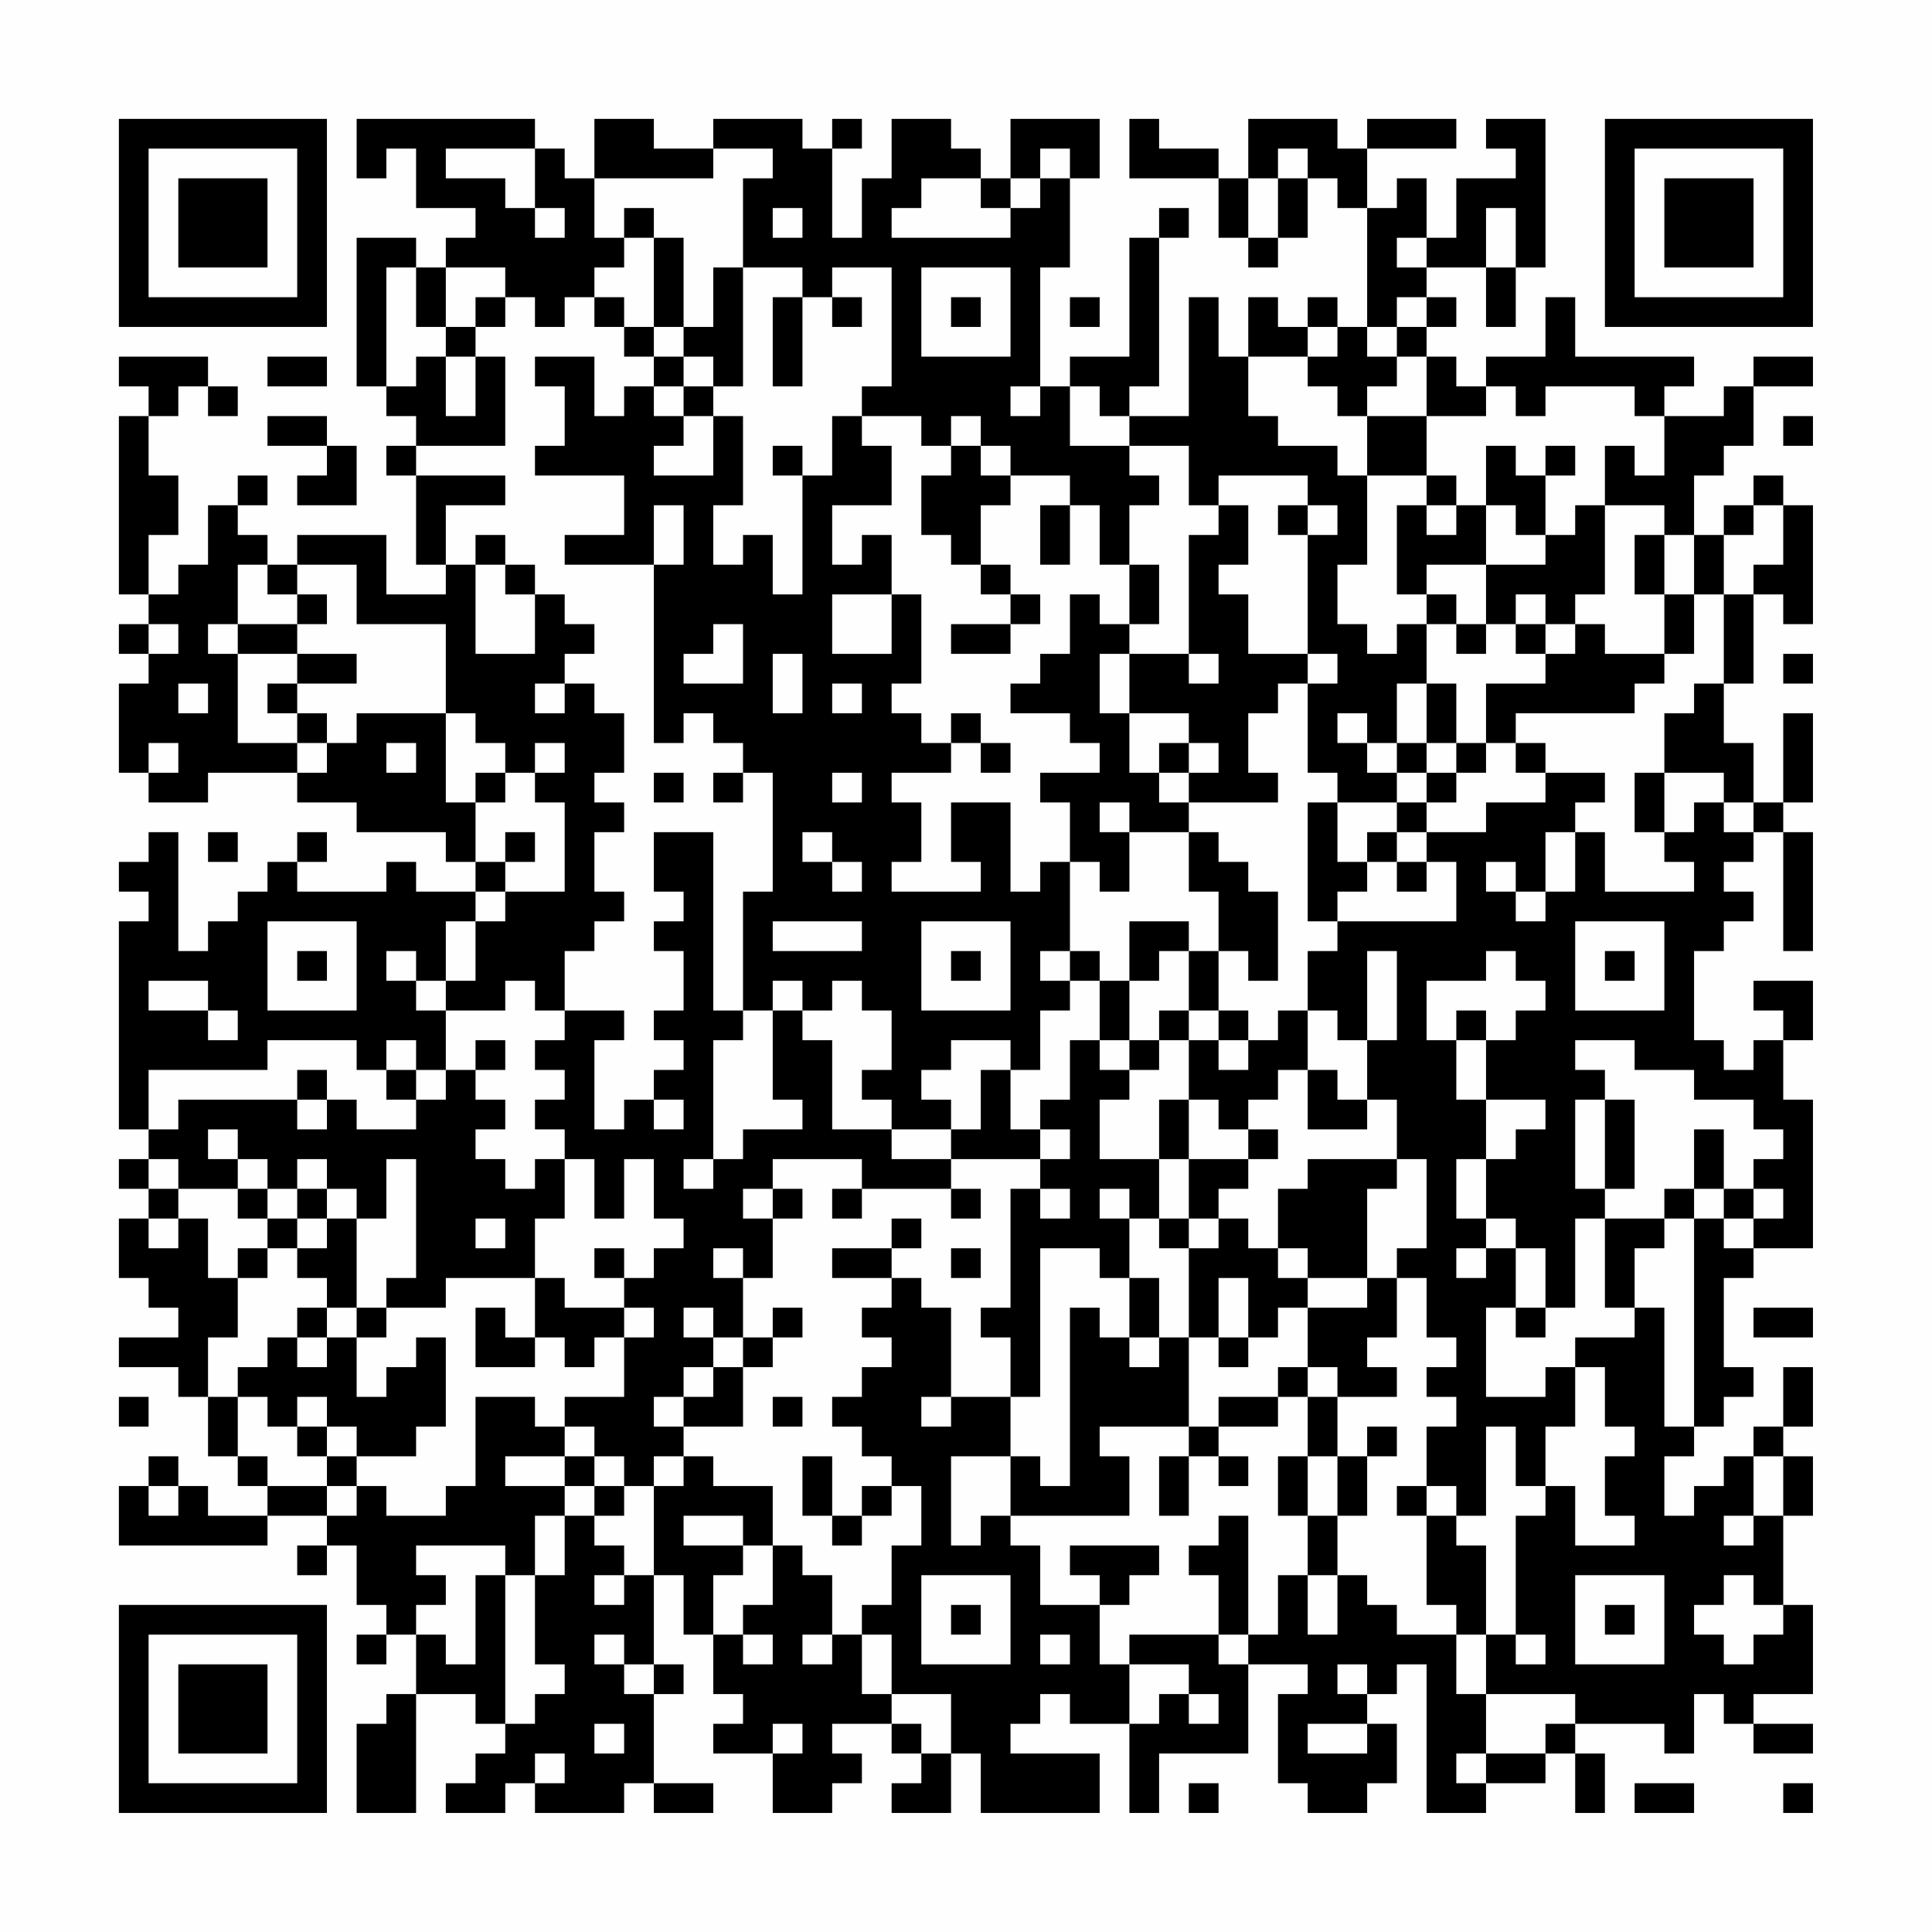 <?xml version="1.0" encoding="UTF-8"?>
<svg xmlns="http://www.w3.org/2000/svg" version="1.1" width="300" height="300" viewBox="0 0 300 300"><rect x="0" y="0" width="300" height="300" fill="#fefefe"/><g transform="scale(4.615)"><g transform="translate(4,4)"><path fill-rule="evenodd" d="M8 0L8 2L9 2L9 1L10 1L10 3L12 3L12 4L11 4L11 5L10 5L10 4L8 4L8 9L9 9L9 10L10 10L10 11L9 11L9 12L10 12L10 15L11 15L11 16L9 16L9 14L6 14L6 15L5 15L5 14L4 14L4 13L5 13L5 12L4 12L4 13L3 13L3 15L2 15L2 16L1 16L1 14L2 14L2 12L1 12L1 10L2 10L2 9L3 9L3 10L4 10L4 9L3 9L3 8L0 8L0 9L1 9L1 10L0 10L0 16L1 16L1 17L0 17L0 18L1 18L1 19L0 19L0 22L1 22L1 23L3 23L3 22L6 22L6 23L8 23L8 24L11 24L11 25L12 25L12 26L10 26L10 25L9 25L9 26L6 26L6 25L7 25L7 24L6 24L6 25L5 25L5 26L4 26L4 27L3 27L3 28L2 28L2 24L1 24L1 25L0 25L0 26L1 26L1 27L0 27L0 34L1 34L1 35L0 35L0 36L1 36L1 37L0 37L0 39L1 39L1 40L2 40L2 41L0 41L0 42L2 42L2 43L3 43L3 45L4 45L4 46L5 46L5 47L3 47L3 46L2 46L2 45L1 45L1 46L0 46L0 48L5 48L5 47L7 47L7 48L6 48L6 49L7 49L7 48L8 48L8 50L9 50L9 51L8 51L8 52L9 52L9 51L10 51L10 53L9 53L9 54L8 54L8 57L10 57L10 53L12 53L12 54L13 54L13 55L12 55L12 56L11 56L11 57L13 57L13 56L14 56L14 57L17 57L17 56L18 56L18 57L20 57L20 56L18 56L18 53L19 53L19 52L18 52L18 49L19 49L19 51L20 51L20 53L21 53L21 54L20 54L20 55L22 55L22 57L24 57L24 56L25 56L25 55L24 55L24 54L26 54L26 55L27 55L27 56L26 56L26 57L28 57L28 55L29 55L29 57L33 57L33 55L30 55L30 54L31 54L31 53L32 53L32 54L34 54L34 57L35 57L35 55L38 55L38 52L40 52L40 53L39 53L39 56L40 56L40 57L42 57L42 56L43 56L43 54L42 54L42 53L43 53L43 52L44 52L44 57L46 57L46 56L48 56L48 55L49 55L49 57L50 57L50 55L49 55L49 54L52 54L52 55L53 55L53 53L54 53L54 54L55 54L55 55L57 55L57 54L55 54L55 53L57 53L57 50L56 50L56 47L57 47L57 45L56 45L56 44L57 44L57 42L56 42L56 44L55 44L55 45L54 45L54 46L53 46L53 47L52 47L52 45L53 45L53 44L54 44L54 43L55 43L55 42L54 42L54 39L55 39L55 38L57 38L57 33L56 33L56 31L57 31L57 29L55 29L55 30L56 30L56 31L55 31L55 32L54 32L54 31L53 31L53 28L54 28L54 27L55 27L55 26L54 26L54 25L55 25L55 24L56 24L56 28L57 28L57 24L56 24L56 23L57 23L57 20L56 20L56 23L55 23L55 21L54 21L54 19L55 19L55 16L56 16L56 17L57 17L57 13L56 13L56 12L55 12L55 13L54 13L54 14L53 14L53 12L54 12L54 11L55 11L55 9L57 9L57 8L55 8L55 9L54 9L54 10L52 10L52 9L53 9L53 8L49 8L49 6L48 6L48 8L46 8L46 9L45 9L45 8L44 8L44 7L45 7L45 6L44 6L44 5L46 5L46 7L47 7L47 5L48 5L48 0L46 0L46 1L47 1L47 2L45 2L45 4L44 4L44 2L43 2L43 3L42 3L42 1L45 1L45 0L42 0L42 1L41 1L41 0L38 0L38 2L37 2L37 1L35 1L35 0L34 0L34 2L37 2L37 4L38 4L38 5L39 5L39 4L40 4L40 2L41 2L41 3L42 3L42 7L41 7L41 6L40 6L40 7L39 7L39 6L38 6L38 8L37 8L37 6L36 6L36 10L34 10L34 9L35 9L35 4L36 4L36 3L35 3L35 4L34 4L34 8L32 8L32 9L31 9L31 5L32 5L32 2L33 2L33 0L30 0L30 2L29 2L29 1L28 1L28 0L26 0L26 2L25 2L25 4L24 4L24 1L25 1L25 0L24 0L24 1L23 1L23 0L20 0L20 1L18 1L18 0L16 0L16 2L15 2L15 1L14 1L14 0ZM11 1L11 2L13 2L13 3L14 3L14 4L15 4L15 3L14 3L14 1ZM20 1L20 2L16 2L16 4L17 4L17 5L16 5L16 6L15 6L15 7L14 7L14 6L13 6L13 5L11 5L11 7L10 7L10 5L9 5L9 9L10 9L10 8L11 8L11 10L12 10L12 8L13 8L13 11L10 11L10 12L13 12L13 13L11 13L11 15L12 15L12 18L14 18L14 16L15 16L15 17L16 17L16 18L15 18L15 19L14 19L14 20L15 20L15 19L16 19L16 20L17 20L17 22L16 22L16 23L17 23L17 24L16 24L16 26L17 26L17 27L16 27L16 28L15 28L15 30L14 30L14 29L13 29L13 30L11 30L11 29L12 29L12 27L13 27L13 26L15 26L15 23L14 23L14 22L15 22L15 21L14 21L14 22L13 22L13 21L12 21L12 20L11 20L11 17L8 17L8 15L6 15L6 16L5 16L5 15L4 15L4 17L3 17L3 18L4 18L4 21L6 21L6 22L7 22L7 21L8 21L8 20L11 20L11 23L12 23L12 25L13 25L13 26L12 26L12 27L11 27L11 29L10 29L10 28L9 28L9 29L10 29L10 30L11 30L11 32L10 32L10 31L9 31L9 32L8 32L8 31L5 31L5 32L1 32L1 34L2 34L2 33L6 33L6 34L7 34L7 33L8 33L8 34L10 34L10 33L11 33L11 32L12 32L12 33L13 33L13 34L12 34L12 35L13 35L13 36L14 36L14 35L15 35L15 37L14 37L14 39L11 39L11 40L9 40L9 39L10 39L10 35L9 35L9 37L8 37L8 36L7 36L7 35L6 35L6 36L5 36L5 35L4 35L4 34L3 34L3 35L4 35L4 36L2 36L2 35L1 35L1 36L2 36L2 37L1 37L1 38L2 38L2 37L3 37L3 39L4 39L4 41L3 41L3 43L4 43L4 45L5 45L5 46L7 46L7 47L8 47L8 46L9 46L9 47L11 47L11 46L12 46L12 43L14 43L14 44L15 44L15 45L13 45L13 46L15 46L15 47L14 47L14 49L13 49L13 48L10 48L10 49L11 49L11 50L10 50L10 51L11 51L11 52L12 52L12 49L13 49L13 54L14 54L14 53L15 53L15 52L14 52L14 49L15 49L15 47L16 47L16 48L17 48L17 49L16 49L16 50L17 50L17 49L18 49L18 46L19 46L19 45L20 45L20 46L22 46L22 48L21 48L21 47L19 47L19 48L21 48L21 49L20 49L20 51L21 51L21 52L22 52L22 51L21 51L21 50L22 50L22 48L23 48L23 49L24 49L24 51L23 51L23 52L24 52L24 51L25 51L25 53L26 53L26 54L27 54L27 55L28 55L28 53L26 53L26 51L25 51L25 50L26 50L26 48L27 48L27 46L26 46L26 45L25 45L25 44L24 44L24 43L25 43L25 42L26 42L26 41L25 41L25 40L26 40L26 39L27 39L27 40L28 40L28 43L27 43L27 44L28 44L28 43L30 43L30 45L28 45L28 48L29 48L29 47L30 47L30 48L31 48L31 50L33 50L33 52L34 52L34 54L35 54L35 53L36 53L36 54L37 54L37 53L36 53L36 52L34 52L34 51L37 51L37 52L38 52L38 51L39 51L39 49L40 49L40 51L41 51L41 49L42 49L42 50L43 50L43 51L45 51L45 53L46 53L46 55L45 55L45 56L46 56L46 55L48 55L48 54L49 54L49 53L46 53L46 51L47 51L47 52L48 52L48 51L47 51L47 47L48 47L48 46L49 46L49 48L51 48L51 47L50 47L50 45L51 45L51 44L50 44L50 42L49 42L49 41L51 41L51 40L52 40L52 44L53 44L53 37L54 37L54 38L55 38L55 37L56 37L56 36L55 36L55 35L56 35L56 34L55 34L55 33L53 33L53 32L51 32L51 31L49 31L49 32L50 32L50 33L49 33L49 36L50 36L50 37L49 37L49 40L48 40L48 38L47 38L47 37L46 37L46 35L47 35L47 34L48 34L48 33L46 33L46 31L47 31L47 30L48 30L48 29L47 29L47 28L46 28L46 29L44 29L44 31L45 31L45 33L46 33L46 35L45 35L45 37L46 37L46 38L45 38L45 39L46 39L46 38L47 38L47 40L46 40L46 43L48 43L48 42L49 42L49 44L48 44L48 46L47 46L47 44L46 44L46 47L45 47L45 46L44 46L44 44L45 44L45 43L44 43L44 42L45 42L45 41L44 41L44 39L43 39L43 38L44 38L44 35L43 35L43 33L42 33L42 31L43 31L43 28L42 28L42 31L41 31L41 30L40 30L40 28L41 28L41 27L45 27L45 25L44 25L44 24L46 24L46 23L48 23L48 22L50 22L50 23L49 23L49 24L48 24L48 26L47 26L47 25L46 25L46 26L47 26L47 27L48 27L48 26L49 26L49 24L50 24L50 26L53 26L53 25L52 25L52 24L53 24L53 23L54 23L54 24L55 24L55 23L54 23L54 22L52 22L52 20L53 20L53 19L54 19L54 16L55 16L55 15L56 15L56 13L55 13L55 14L54 14L54 16L53 16L53 14L52 14L52 13L50 13L50 11L51 11L51 12L52 12L52 10L51 10L51 9L48 9L48 10L47 10L47 9L46 9L46 10L44 10L44 8L43 8L43 7L44 7L44 6L43 6L43 7L42 7L42 8L43 8L43 9L42 9L42 10L41 10L41 9L40 9L40 8L41 8L41 7L40 7L40 8L38 8L38 10L39 10L39 11L41 11L41 12L42 12L42 15L41 15L41 17L42 17L42 18L43 18L43 17L44 17L44 19L43 19L43 21L42 21L42 20L41 20L41 21L42 21L42 22L43 22L43 23L41 23L41 22L40 22L40 19L41 19L41 18L40 18L40 14L41 14L41 13L40 13L40 12L37 12L37 13L36 13L36 11L34 11L34 10L33 10L33 9L32 9L32 11L34 11L34 12L35 12L35 13L34 13L34 15L33 15L33 13L32 13L32 12L30 12L30 11L29 11L29 10L28 10L28 11L27 11L27 10L25 10L25 9L26 9L26 5L24 5L24 6L23 6L23 5L21 5L21 2L22 2L22 1ZM31 1L31 2L30 2L30 3L29 3L29 2L27 2L27 3L26 3L26 4L30 4L30 3L31 3L31 2L32 2L32 1ZM39 1L39 2L38 2L38 4L39 4L39 2L40 2L40 1ZM17 3L17 4L18 4L18 7L17 7L17 6L16 6L16 7L17 7L17 8L18 8L18 9L17 9L17 10L16 10L16 8L14 8L14 9L15 9L15 11L14 11L14 12L17 12L17 14L15 14L15 15L18 15L18 21L19 21L19 20L20 20L20 21L21 21L21 22L20 22L20 23L21 23L21 22L22 22L22 26L21 26L21 30L20 30L20 24L18 24L18 26L19 26L19 27L18 27L18 28L19 28L19 30L18 30L18 31L19 31L19 32L18 32L18 33L17 33L17 34L16 34L16 31L17 31L17 30L15 30L15 31L14 31L14 32L15 32L15 33L14 33L14 34L15 34L15 35L16 35L16 37L17 37L17 35L18 35L18 37L19 37L19 38L18 38L18 39L17 39L17 38L16 38L16 39L17 39L17 40L15 40L15 39L14 39L14 41L13 41L13 40L12 40L12 42L14 42L14 41L15 41L15 42L16 42L16 41L17 41L17 43L15 43L15 44L16 44L16 45L15 45L15 46L16 46L16 47L17 47L17 46L18 46L18 45L19 45L19 44L21 44L21 42L22 42L22 41L23 41L23 40L22 40L22 41L21 41L21 39L22 39L22 37L23 37L23 36L22 36L22 35L25 35L25 36L24 36L24 37L25 37L25 36L28 36L28 37L29 37L29 36L28 36L28 35L31 35L31 36L30 36L30 40L29 40L29 41L30 41L30 43L31 43L31 38L33 38L33 39L34 39L34 41L33 41L33 40L32 40L32 46L31 46L31 45L30 45L30 47L34 47L34 45L33 45L33 44L36 44L36 45L35 45L35 47L36 47L36 45L37 45L37 46L38 46L38 45L37 45L37 44L39 44L39 43L40 43L40 45L39 45L39 47L40 47L40 49L41 49L41 47L42 47L42 45L43 45L43 44L42 44L42 45L41 45L41 43L43 43L43 42L42 42L42 41L43 41L43 39L42 39L42 36L43 36L43 35L40 35L40 36L39 36L39 38L38 38L38 37L37 37L37 36L38 36L38 35L39 35L39 34L38 34L38 33L39 33L39 32L40 32L40 34L42 34L42 33L41 33L41 32L40 32L40 30L39 30L39 31L38 31L38 30L37 30L37 28L38 28L38 29L39 29L39 26L38 26L38 25L37 25L37 24L36 24L36 23L39 23L39 22L38 22L38 20L39 20L39 19L40 19L40 18L38 18L38 16L37 16L37 15L38 15L38 13L37 13L37 14L36 14L36 18L34 18L34 17L35 17L35 15L34 15L34 17L33 17L33 16L32 16L32 18L31 18L31 19L30 19L30 20L32 20L32 21L33 21L33 22L31 22L31 23L32 23L32 25L31 25L31 26L30 26L30 23L28 23L28 25L29 25L29 26L26 26L26 25L27 25L27 23L26 23L26 22L28 22L28 21L29 21L29 22L30 22L30 21L29 21L29 20L28 20L28 21L27 21L27 20L26 20L26 19L27 19L27 16L26 16L26 14L25 14L25 15L24 15L24 13L26 13L26 11L25 11L25 10L24 10L24 12L23 12L23 11L22 11L22 12L23 12L23 16L22 16L22 14L21 14L21 15L20 15L20 13L21 13L21 10L20 10L20 9L21 9L21 5L20 5L20 7L19 7L19 4L18 4L18 3ZM22 3L22 4L23 4L23 3ZM46 3L46 5L47 5L47 3ZM43 4L43 5L44 5L44 4ZM27 5L27 8L30 8L30 5ZM12 6L12 7L11 7L11 8L12 8L12 7L13 7L13 6ZM22 6L22 9L23 9L23 6ZM24 6L24 7L25 7L25 6ZM28 6L28 7L29 7L29 6ZM32 6L32 7L33 7L33 6ZM18 7L18 8L19 8L19 9L18 9L18 10L19 10L19 11L18 11L18 12L20 12L20 10L19 10L19 9L20 9L20 8L19 8L19 7ZM5 8L5 9L7 9L7 8ZM30 9L30 10L31 10L31 9ZM5 10L5 11L7 11L7 12L6 12L6 13L8 13L8 11L7 11L7 10ZM42 10L42 12L44 12L44 13L43 13L43 16L44 16L44 17L45 17L45 18L46 18L46 17L47 17L47 18L48 18L48 19L46 19L46 21L45 21L45 19L44 19L44 21L43 21L43 22L44 22L44 23L43 23L43 24L42 24L42 25L41 25L41 23L40 23L40 27L41 27L41 26L42 26L42 25L43 25L43 26L44 26L44 25L43 25L43 24L44 24L44 23L45 23L45 22L46 22L46 21L47 21L47 22L48 22L48 21L47 21L47 20L51 20L51 19L52 19L52 18L53 18L53 16L52 16L52 14L51 14L51 16L52 16L52 18L50 18L50 17L49 17L49 16L50 16L50 13L49 13L49 14L48 14L48 12L49 12L49 11L48 11L48 12L47 12L47 11L46 11L46 13L45 13L45 12L44 12L44 10ZM56 10L56 11L57 11L57 10ZM28 11L28 12L27 12L27 14L28 14L28 15L29 15L29 16L30 16L30 17L28 17L28 18L30 18L30 17L31 17L31 16L30 16L30 15L29 15L29 13L30 13L30 12L29 12L29 11ZM18 13L18 15L19 15L19 13ZM31 13L31 15L32 15L32 13ZM39 13L39 14L40 14L40 13ZM44 13L44 14L45 14L45 13ZM46 13L46 15L44 15L44 16L45 16L45 17L46 17L46 15L48 15L48 14L47 14L47 13ZM12 14L12 15L13 15L13 16L14 16L14 15L13 15L13 14ZM6 16L6 17L4 17L4 18L6 18L6 19L5 19L5 20L6 20L6 21L7 21L7 20L6 20L6 19L8 19L8 18L6 18L6 17L7 17L7 16ZM24 16L24 18L26 18L26 16ZM47 16L47 17L48 17L48 18L49 18L49 17L48 17L48 16ZM1 17L1 18L2 18L2 17ZM20 17L20 18L19 18L19 19L21 19L21 17ZM22 18L22 20L23 20L23 18ZM33 18L33 20L34 20L34 22L35 22L35 23L36 23L36 22L37 22L37 21L36 21L36 20L34 20L34 18ZM36 18L36 19L37 19L37 18ZM56 18L56 19L57 19L57 18ZM2 19L2 20L3 20L3 19ZM24 19L24 20L25 20L25 19ZM1 21L1 22L2 22L2 21ZM9 21L9 22L10 22L10 21ZM35 21L35 22L36 22L36 21ZM44 21L44 22L45 22L45 21ZM12 22L12 23L13 23L13 22ZM18 22L18 23L19 23L19 22ZM24 22L24 23L25 23L25 22ZM51 22L51 24L52 24L52 22ZM33 23L33 24L34 24L34 26L33 26L33 25L32 25L32 28L31 28L31 29L32 29L32 30L31 30L31 32L30 32L30 31L28 31L28 32L27 32L27 33L28 33L28 34L26 34L26 33L25 33L25 32L26 32L26 30L25 30L25 29L24 29L24 30L23 30L23 29L22 29L22 30L21 30L21 31L20 31L20 35L19 35L19 36L20 36L20 35L21 35L21 34L23 34L23 33L22 33L22 30L23 30L23 31L24 31L24 34L26 34L26 35L28 35L28 34L29 34L29 32L30 32L30 34L31 34L31 35L32 35L32 34L31 34L31 33L32 33L32 31L33 31L33 32L34 32L34 33L33 33L33 35L35 35L35 37L34 37L34 36L33 36L33 37L34 37L34 39L35 39L35 41L34 41L34 42L35 42L35 41L36 41L36 44L37 44L37 43L39 43L39 42L40 42L40 43L41 43L41 42L40 42L40 40L42 40L42 39L40 39L40 38L39 38L39 39L40 39L40 40L39 40L39 41L38 41L38 39L37 39L37 41L36 41L36 38L37 38L37 37L36 37L36 35L38 35L38 34L37 34L37 33L36 33L36 31L37 31L37 32L38 32L38 31L37 31L37 30L36 30L36 28L37 28L37 26L36 26L36 24L34 24L34 23ZM3 24L3 25L4 25L4 24ZM13 24L13 25L14 25L14 24ZM23 24L23 25L24 25L24 26L25 26L25 25L24 25L24 24ZM5 27L5 30L8 30L8 27ZM22 27L22 28L25 28L25 27ZM27 27L27 30L30 30L30 27ZM34 27L34 29L33 29L33 28L32 28L32 29L33 29L33 31L34 31L34 32L35 32L35 31L36 31L36 30L35 30L35 31L34 31L34 29L35 29L35 28L36 28L36 27ZM49 27L49 30L52 30L52 27ZM6 28L6 29L7 29L7 28ZM28 28L28 29L29 29L29 28ZM50 28L50 29L51 29L51 28ZM1 29L1 30L3 30L3 31L4 31L4 30L3 30L3 29ZM45 30L45 31L46 31L46 30ZM12 31L12 32L13 32L13 31ZM6 32L6 33L7 33L7 32ZM9 32L9 33L10 33L10 32ZM18 33L18 34L19 34L19 33ZM35 33L35 35L36 35L36 33ZM50 33L50 36L51 36L51 33ZM53 34L53 36L52 36L52 37L50 37L50 40L51 40L51 38L52 38L52 37L53 37L53 36L54 36L54 37L55 37L55 36L54 36L54 34ZM4 36L4 37L5 37L5 38L4 38L4 39L5 39L5 38L6 38L6 39L7 39L7 40L6 40L6 41L5 41L5 42L4 42L4 43L5 43L5 44L6 44L6 45L7 45L7 46L8 46L8 45L10 45L10 44L11 44L11 41L10 41L10 42L9 42L9 43L8 43L8 41L9 41L9 40L8 40L8 37L7 37L7 36L6 36L6 37L5 37L5 36ZM21 36L21 37L22 37L22 36ZM31 36L31 37L32 37L32 36ZM6 37L6 38L7 38L7 37ZM12 37L12 38L13 38L13 37ZM26 37L26 38L24 38L24 39L26 39L26 38L27 38L27 37ZM35 37L35 38L36 38L36 37ZM20 38L20 39L21 39L21 38ZM28 38L28 39L29 39L29 38ZM7 40L7 41L6 41L6 42L7 42L7 41L8 41L8 40ZM17 40L17 41L18 41L18 40ZM19 40L19 41L20 41L20 42L19 42L19 43L18 43L18 44L19 44L19 43L20 43L20 42L21 42L21 41L20 41L20 40ZM47 40L47 41L48 41L48 40ZM55 40L55 41L57 41L57 40ZM37 41L37 42L38 42L38 41ZM0 43L0 44L1 44L1 43ZM6 43L6 44L7 44L7 45L8 45L8 44L7 44L7 43ZM22 43L22 44L23 44L23 43ZM16 45L16 46L17 46L17 45ZM23 45L23 47L24 47L24 48L25 48L25 47L26 47L26 46L25 46L25 47L24 47L24 45ZM40 45L40 47L41 47L41 45ZM55 45L55 47L54 47L54 48L55 48L55 47L56 47L56 45ZM1 46L1 47L2 47L2 46ZM43 46L43 47L44 47L44 50L45 50L45 51L46 51L46 48L45 48L45 47L44 47L44 46ZM37 47L37 48L36 48L36 49L37 49L37 51L38 51L38 47ZM32 48L32 49L33 49L33 50L34 50L34 49L35 49L35 48ZM27 49L27 52L30 52L30 49ZM49 49L49 52L52 52L52 49ZM54 49L54 50L53 50L53 51L54 51L54 52L55 52L55 51L56 51L56 50L55 50L55 49ZM28 50L28 51L29 51L29 50ZM50 50L50 51L51 51L51 50ZM16 51L16 52L17 52L17 53L18 53L18 52L17 52L17 51ZM31 51L31 52L32 52L32 51ZM41 52L41 53L42 53L42 52ZM16 54L16 55L17 55L17 54ZM22 54L22 55L23 55L23 54ZM40 54L40 55L42 55L42 54ZM14 55L14 56L15 56L15 55ZM36 56L36 57L37 57L37 56ZM51 56L51 57L53 57L53 56ZM56 56L56 57L57 57L57 56ZM0 0L0 7L7 7L7 0ZM1 1L1 6L6 6L6 1ZM2 2L2 5L5 5L5 2ZM50 0L50 7L57 7L57 0ZM51 1L51 6L56 6L56 1ZM52 2L52 5L55 5L55 2ZM0 50L0 57L7 57L7 50ZM1 51L1 56L6 56L6 51ZM2 52L2 55L5 55L5 52Z" fill="#000000"/></g></g></svg>
